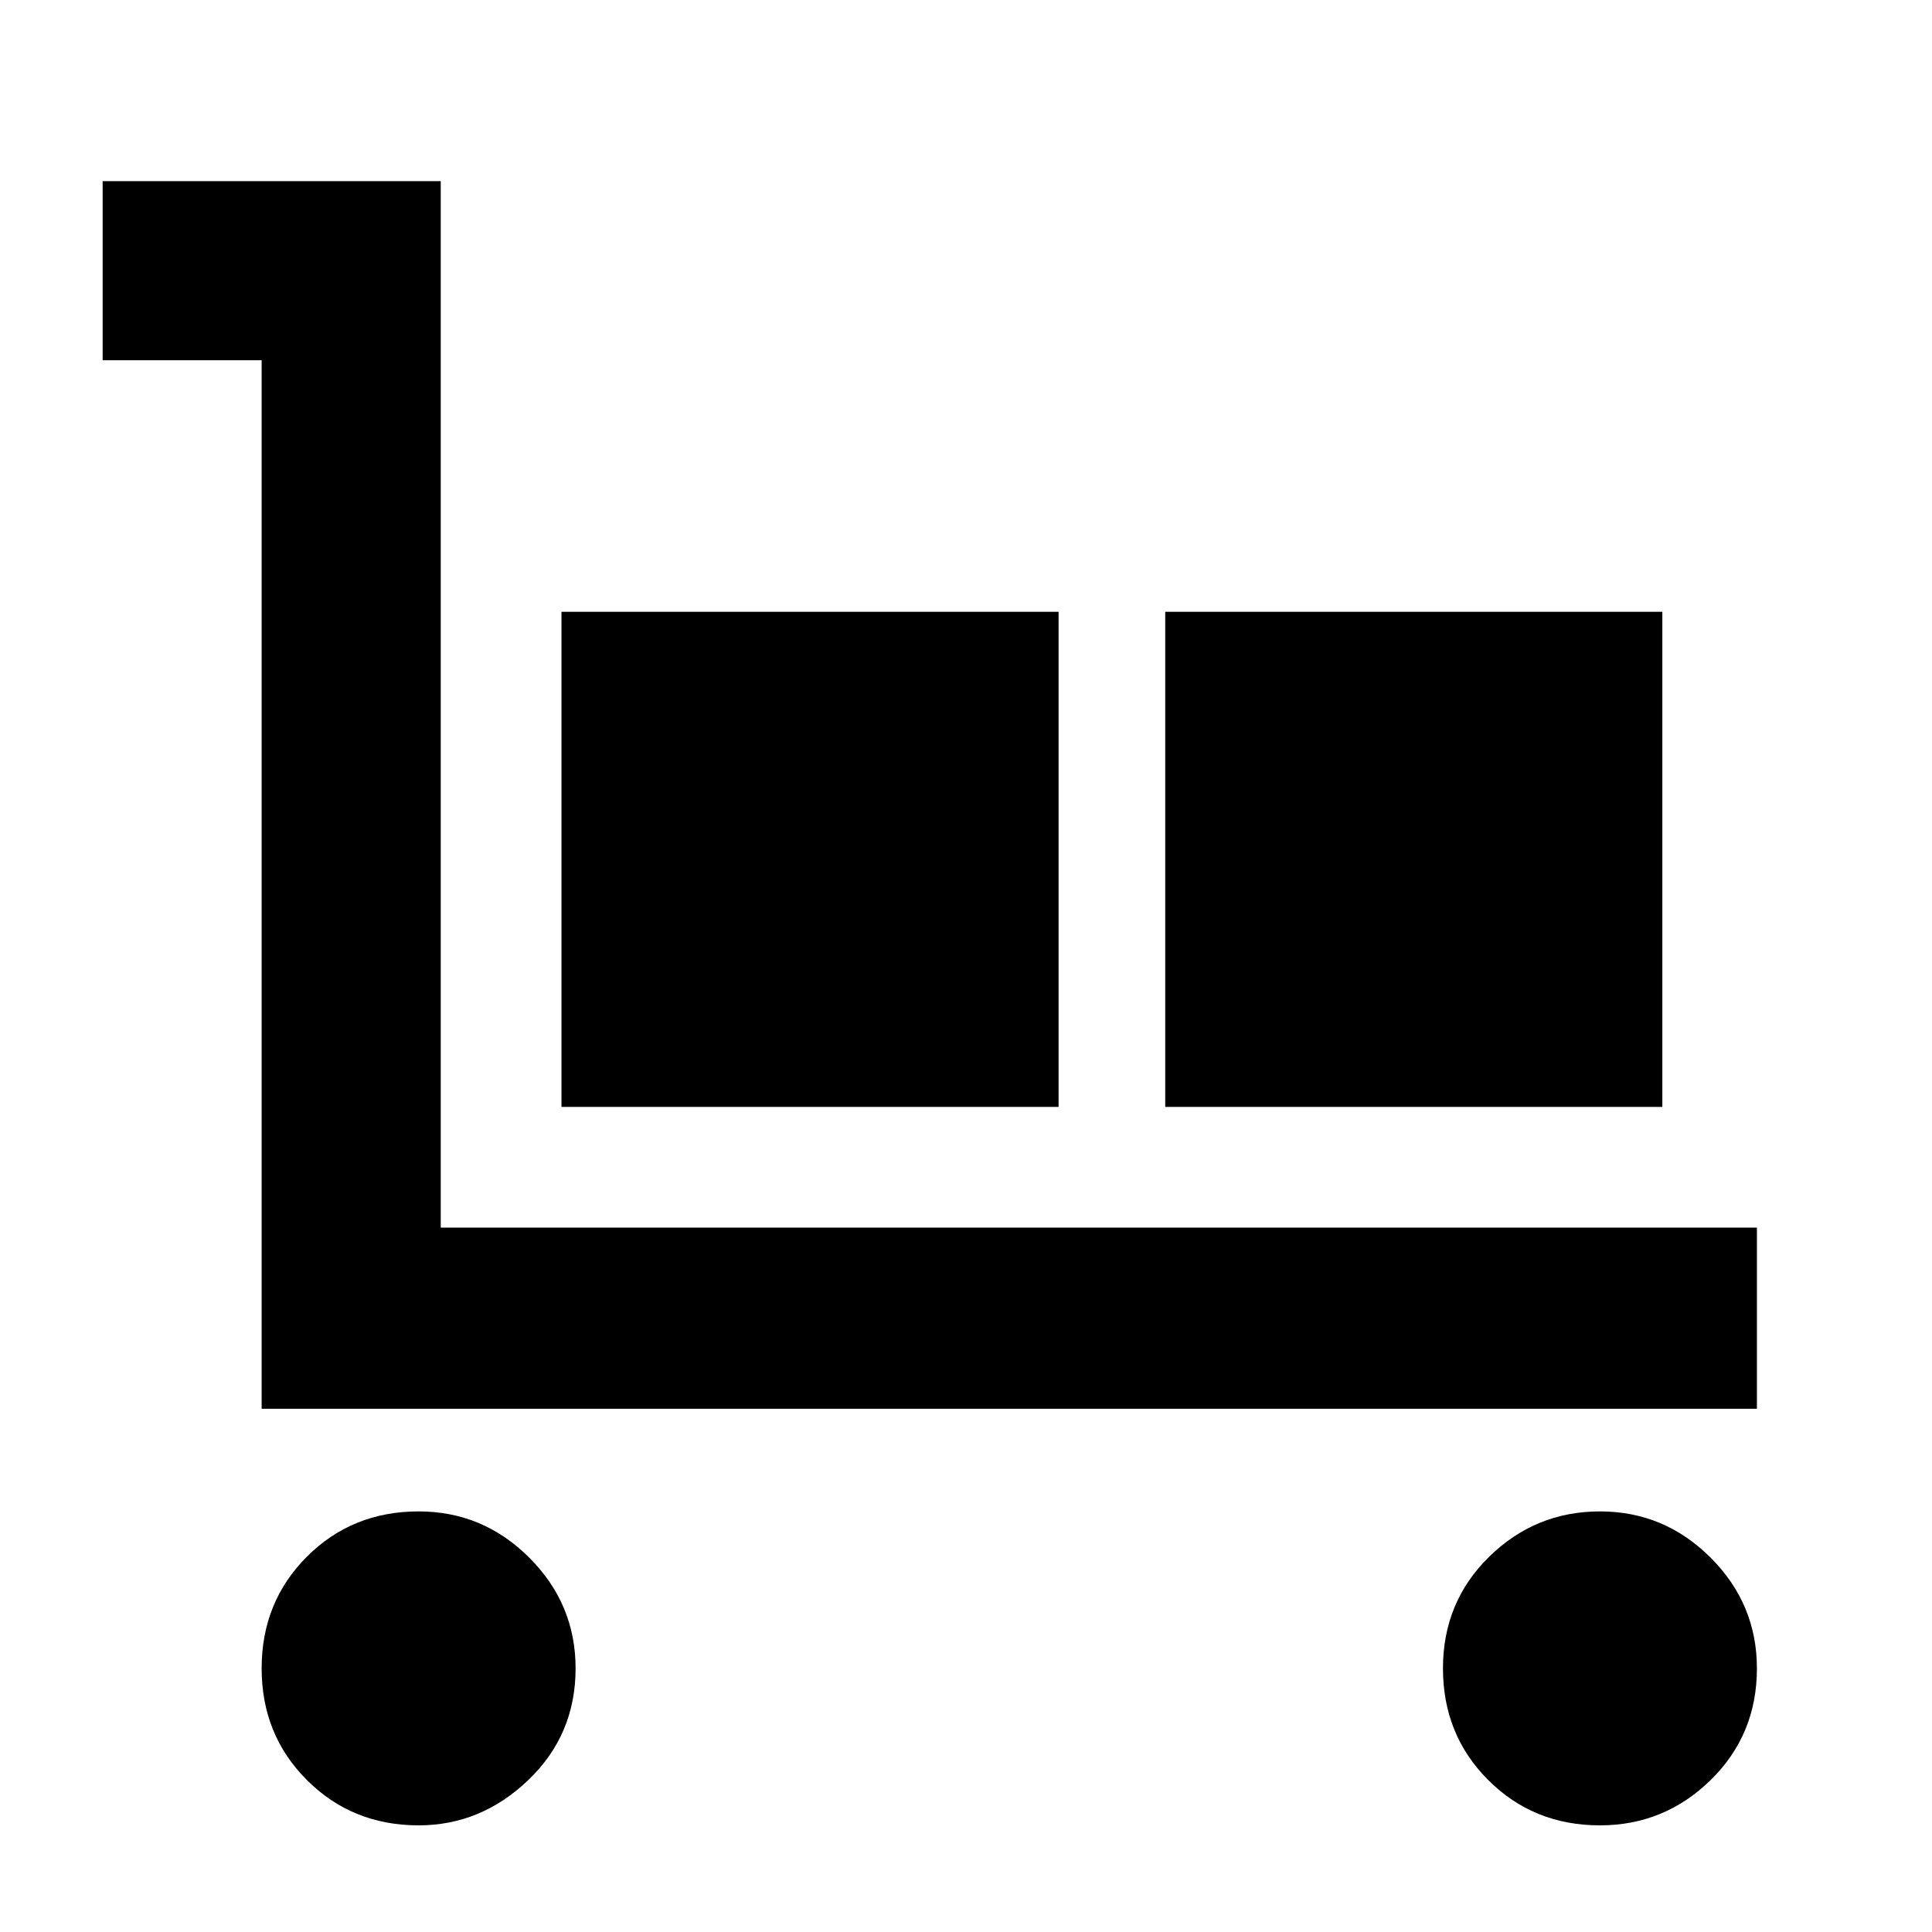 <svg xmlns="http://www.w3.org/2000/svg" height="40" width="40"><path d="M5.417 29.167V7.458H2.125V3.75h7v21.667h27.25v3.75Zm3.25 8.625q-1.375 0-2.313-.938-.937-.937-.937-2.312 0-1.375.937-2.313.938-.937 2.313-.937 1.333 0 2.291.958.959.958.959 2.292 0 1.375-.979 2.312-.98.938-2.271.938Zm2.958-14.875v-10.25h10.292v10.25Zm12.5 0v-10.25h10.292v10.25Zm9 14.875q-1.375 0-2.313-.938-.937-.937-.937-2.312 0-1.375.958-2.313.959-.937 2.292-.937 1.333 0 2.292.958.958.958.958 2.292 0 1.375-.958 2.312-.959.938-2.292.938Z"/></svg>